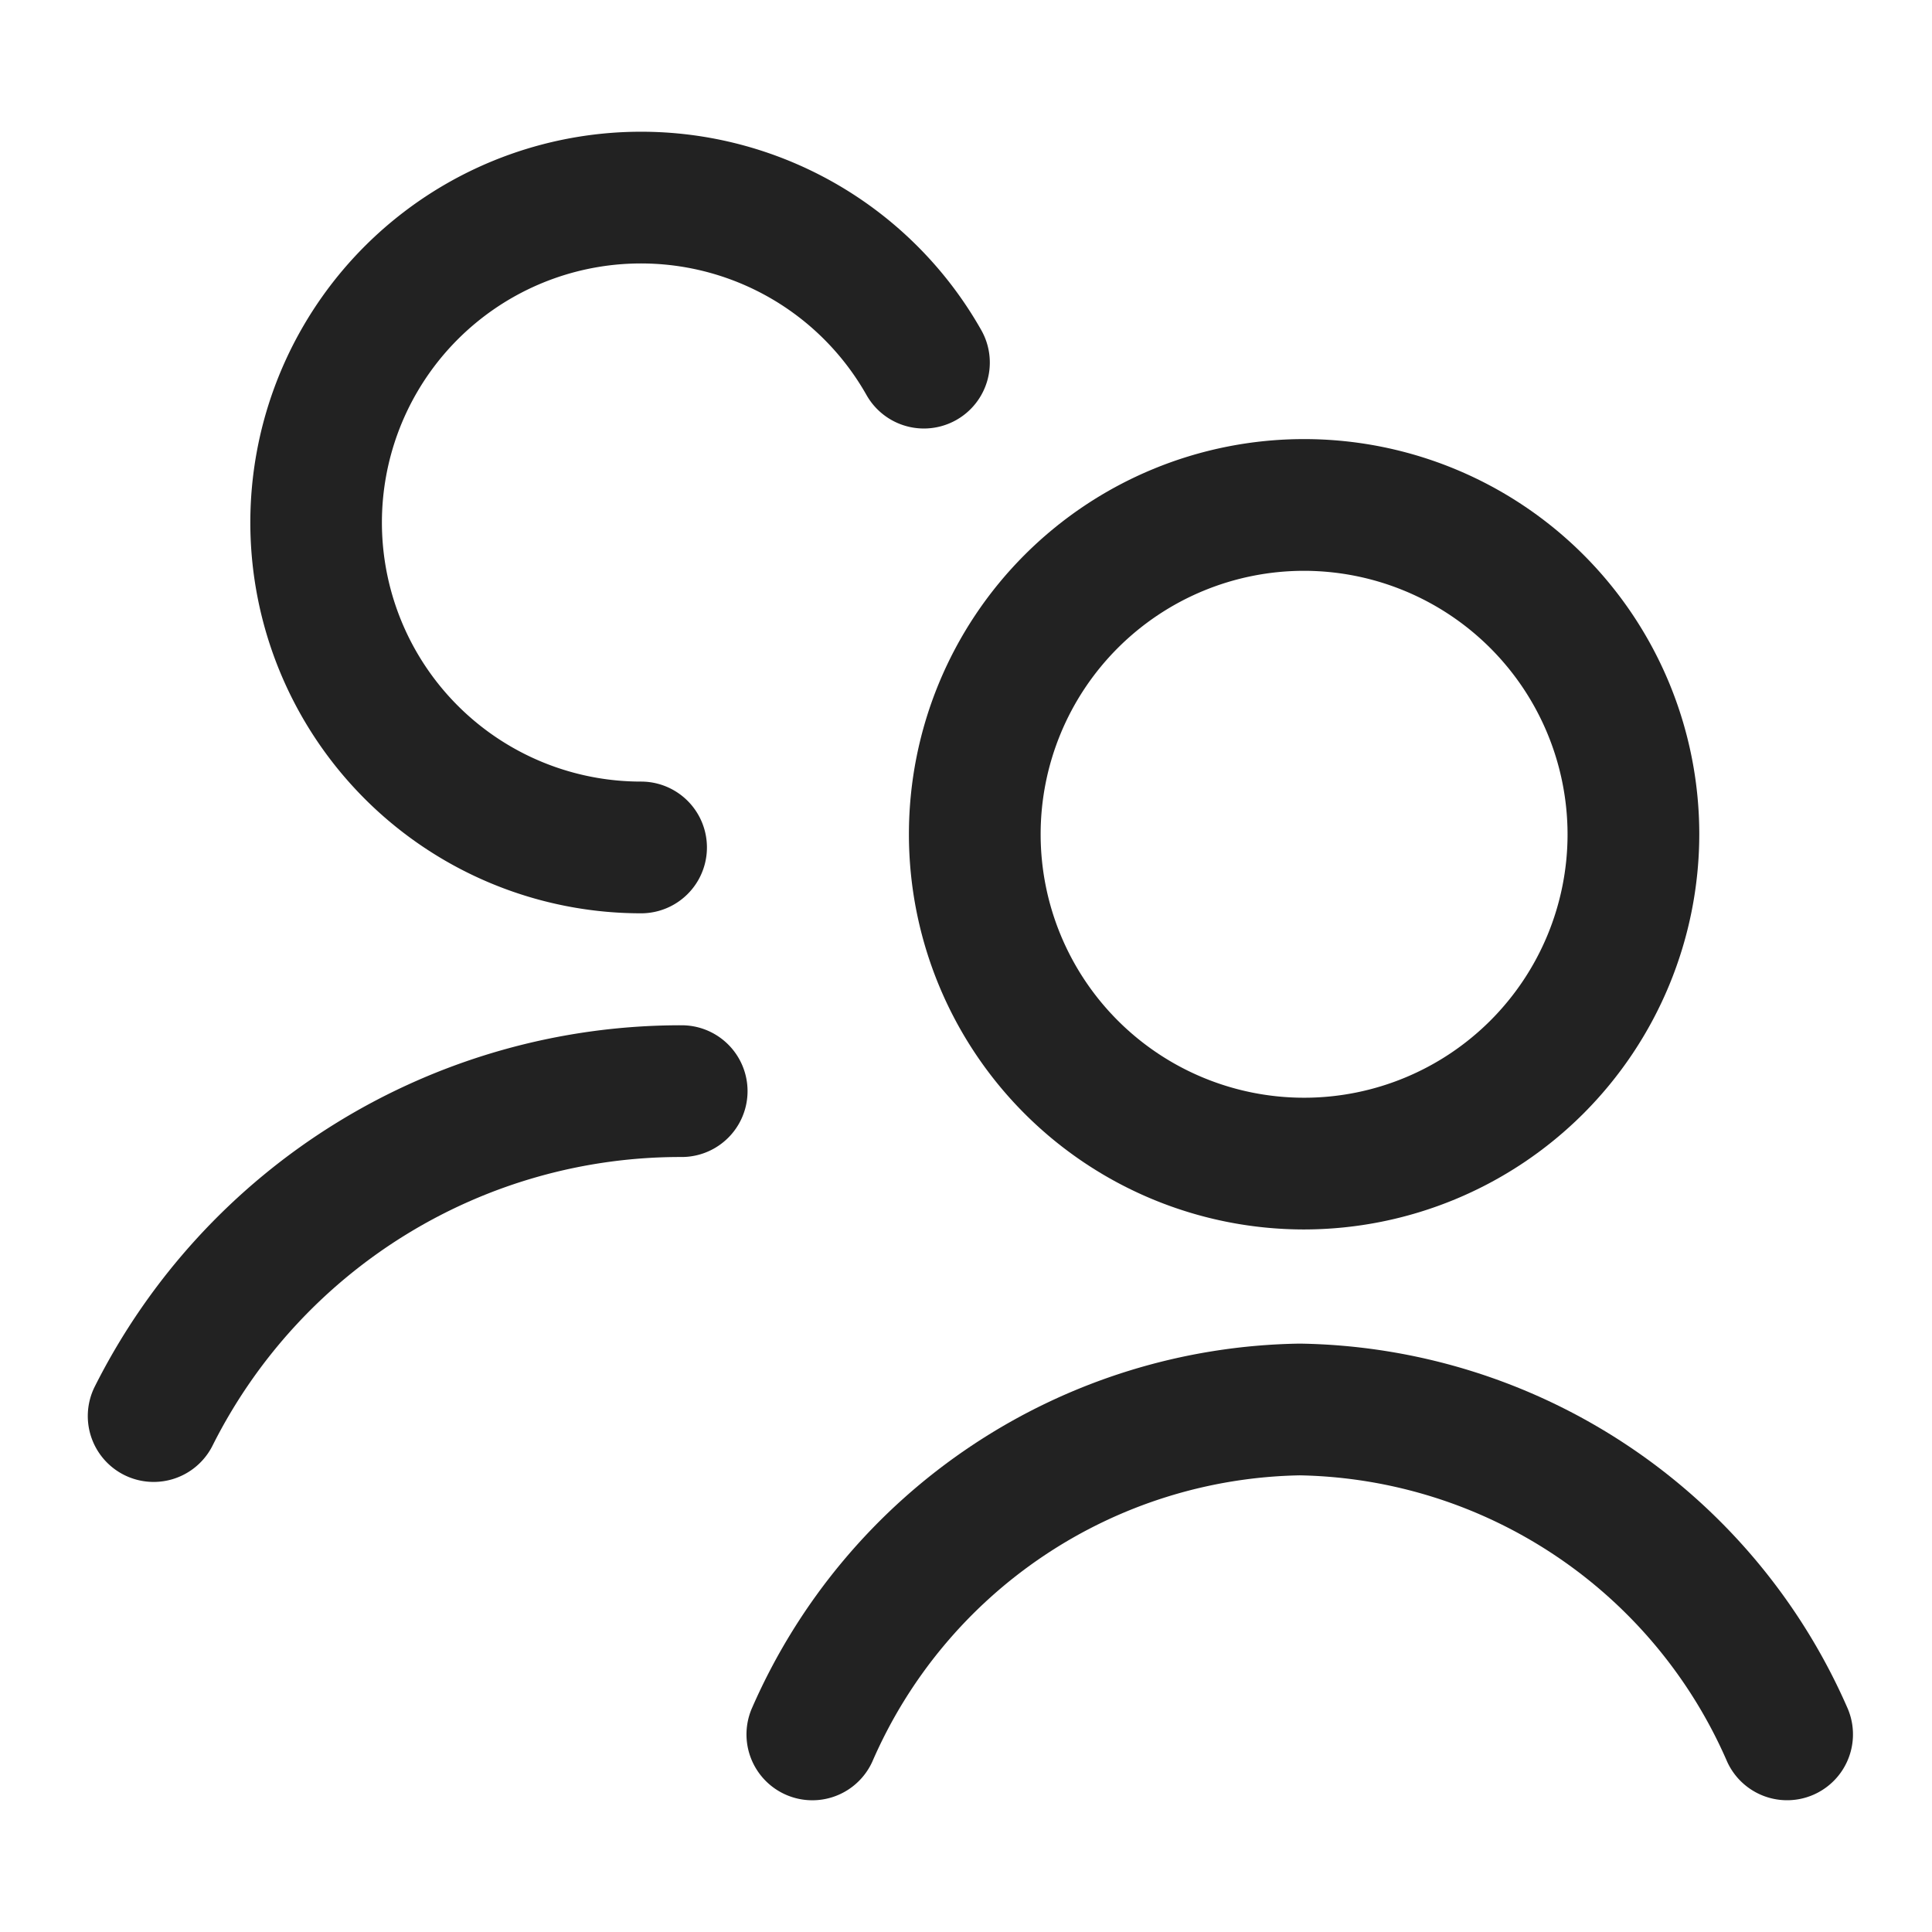 <svg xmlns="http://www.w3.org/2000/svg" xmlns:xlink="http://www.w3.org/1999/xlink" width="44" height="44" viewBox="0 0 44 44">
  <defs>
    <clipPath id="clip-Collaborate">
      <rect width="44" height="44"/>
    </clipPath>
  </defs>
  <g id="Collaborate" clip-path="url(#clip-Collaborate)">
    <g id="SX_Users_44_N" transform="translate(2)">
      <path id="Path_1050517" data-name="Path 1050517" d="M16.5,41a1.5,1.5,0,0,1-1.366-2.118A13.833,13.833,0,0,1,27.6,30.6a13.833,13.833,0,0,1,12.467,8.281,1.5,1.5,0,1,1-2.734,1.236A10.828,10.828,0,0,0,27.6,33.6a10.827,10.827,0,0,0-9.733,6.519A1.5,1.5,0,0,1,16.5,41Z" fill="#222"/>
      <path id="Path_1050518" data-name="Path 1050518" d="M27.7,28a9,9,0,1,1,9-9A9.01,9.01,0,0,1,27.7,28Zm0-15a6,6,0,1,0,6,6A6.007,6.007,0,0,0,27.7,13Z" fill="#222"/>
      <path id="Path_1050519" data-name="Path 1050519" d="M1.5,33.75A1.5,1.5,0,0,1,.152,31.591,14.933,14.933,0,0,1,13.525,23.35a1.5,1.5,0,1,1,0,3,11.916,11.916,0,0,0-10.678,6.56A1.5,1.5,0,0,1,1.5,33.75Z" fill="#222"/>
      <path id="Path_1050520" data-name="Path 1050520" d="M12.6,20.8A8.9,8.9,0,1,1,20.346,7.515,1.5,1.5,0,1,1,17.736,9,5.9,5.9,0,1,0,12.6,17.8a1.5,1.5,0,0,1,0,3Z" fill="#222"/>
    </g>
  </g>
</svg>
